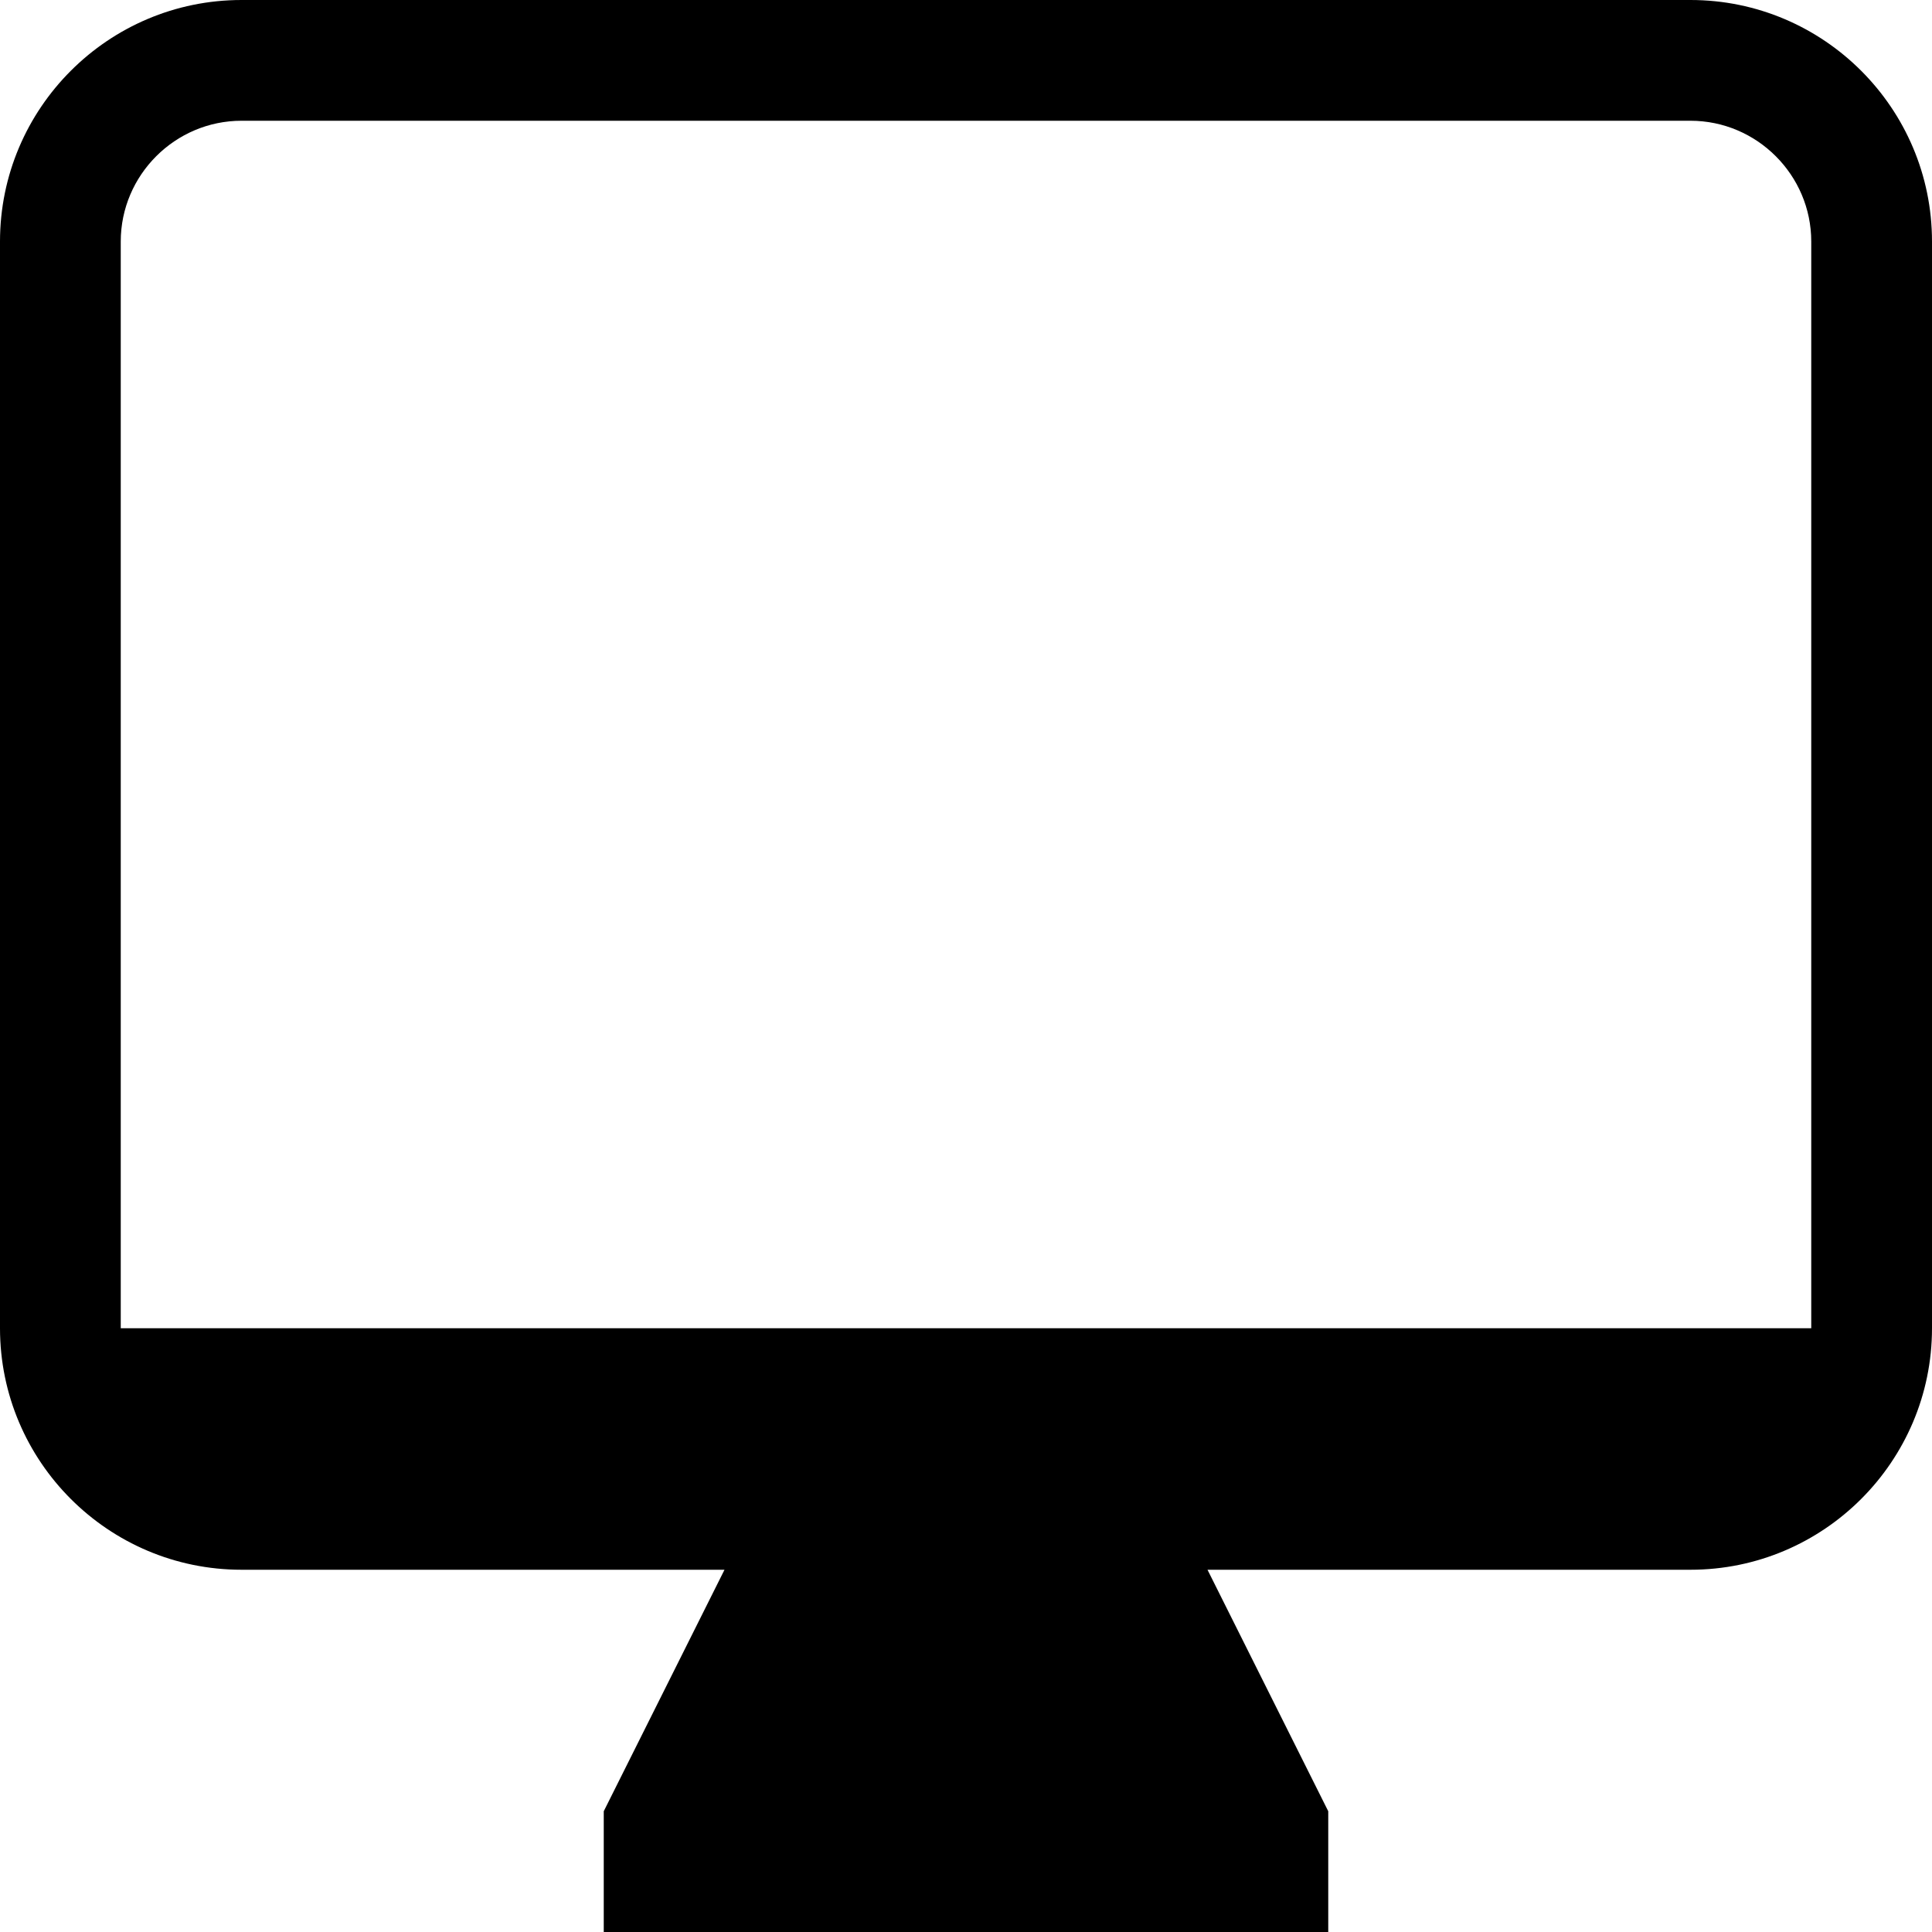 <?xml version="1.0" encoding="utf-8"?>
<!-- Generator: Adobe Illustrator 21.1.0, SVG Export Plug-In . SVG Version: 6.00 Build 0)  -->
<svg version="1.1" id="Livello_1" xmlns="http://www.w3.org/2000/svg" xmlns:xlink="http://www.w3.org/1999/xlink" x="0px" y="0px"
	 viewBox="0 0 512 512" style="enable-background:new 0 0 512 512;" xml:space="preserve">
<style type="text/css">
	.st0{fill:none;stroke:#000000;stroke-width:32;stroke-miterlimit:10;}
	.st1{fill:#110B0B;}
</style>
<path d="M448,0H64C28.7,0,0,28.7,0,64v288c0,35.3,28.7,64,64,64h128l-32,64v32h192v-32l-32-64h128c35.3,0,64-28.7,64-64V64
	C512,28.7,483.3,0,448,0z M480,352H32V64c0-17.6,14.4-32,32-32h384c17.6,0,32,14.4,32,32V352z"/>
</svg>

